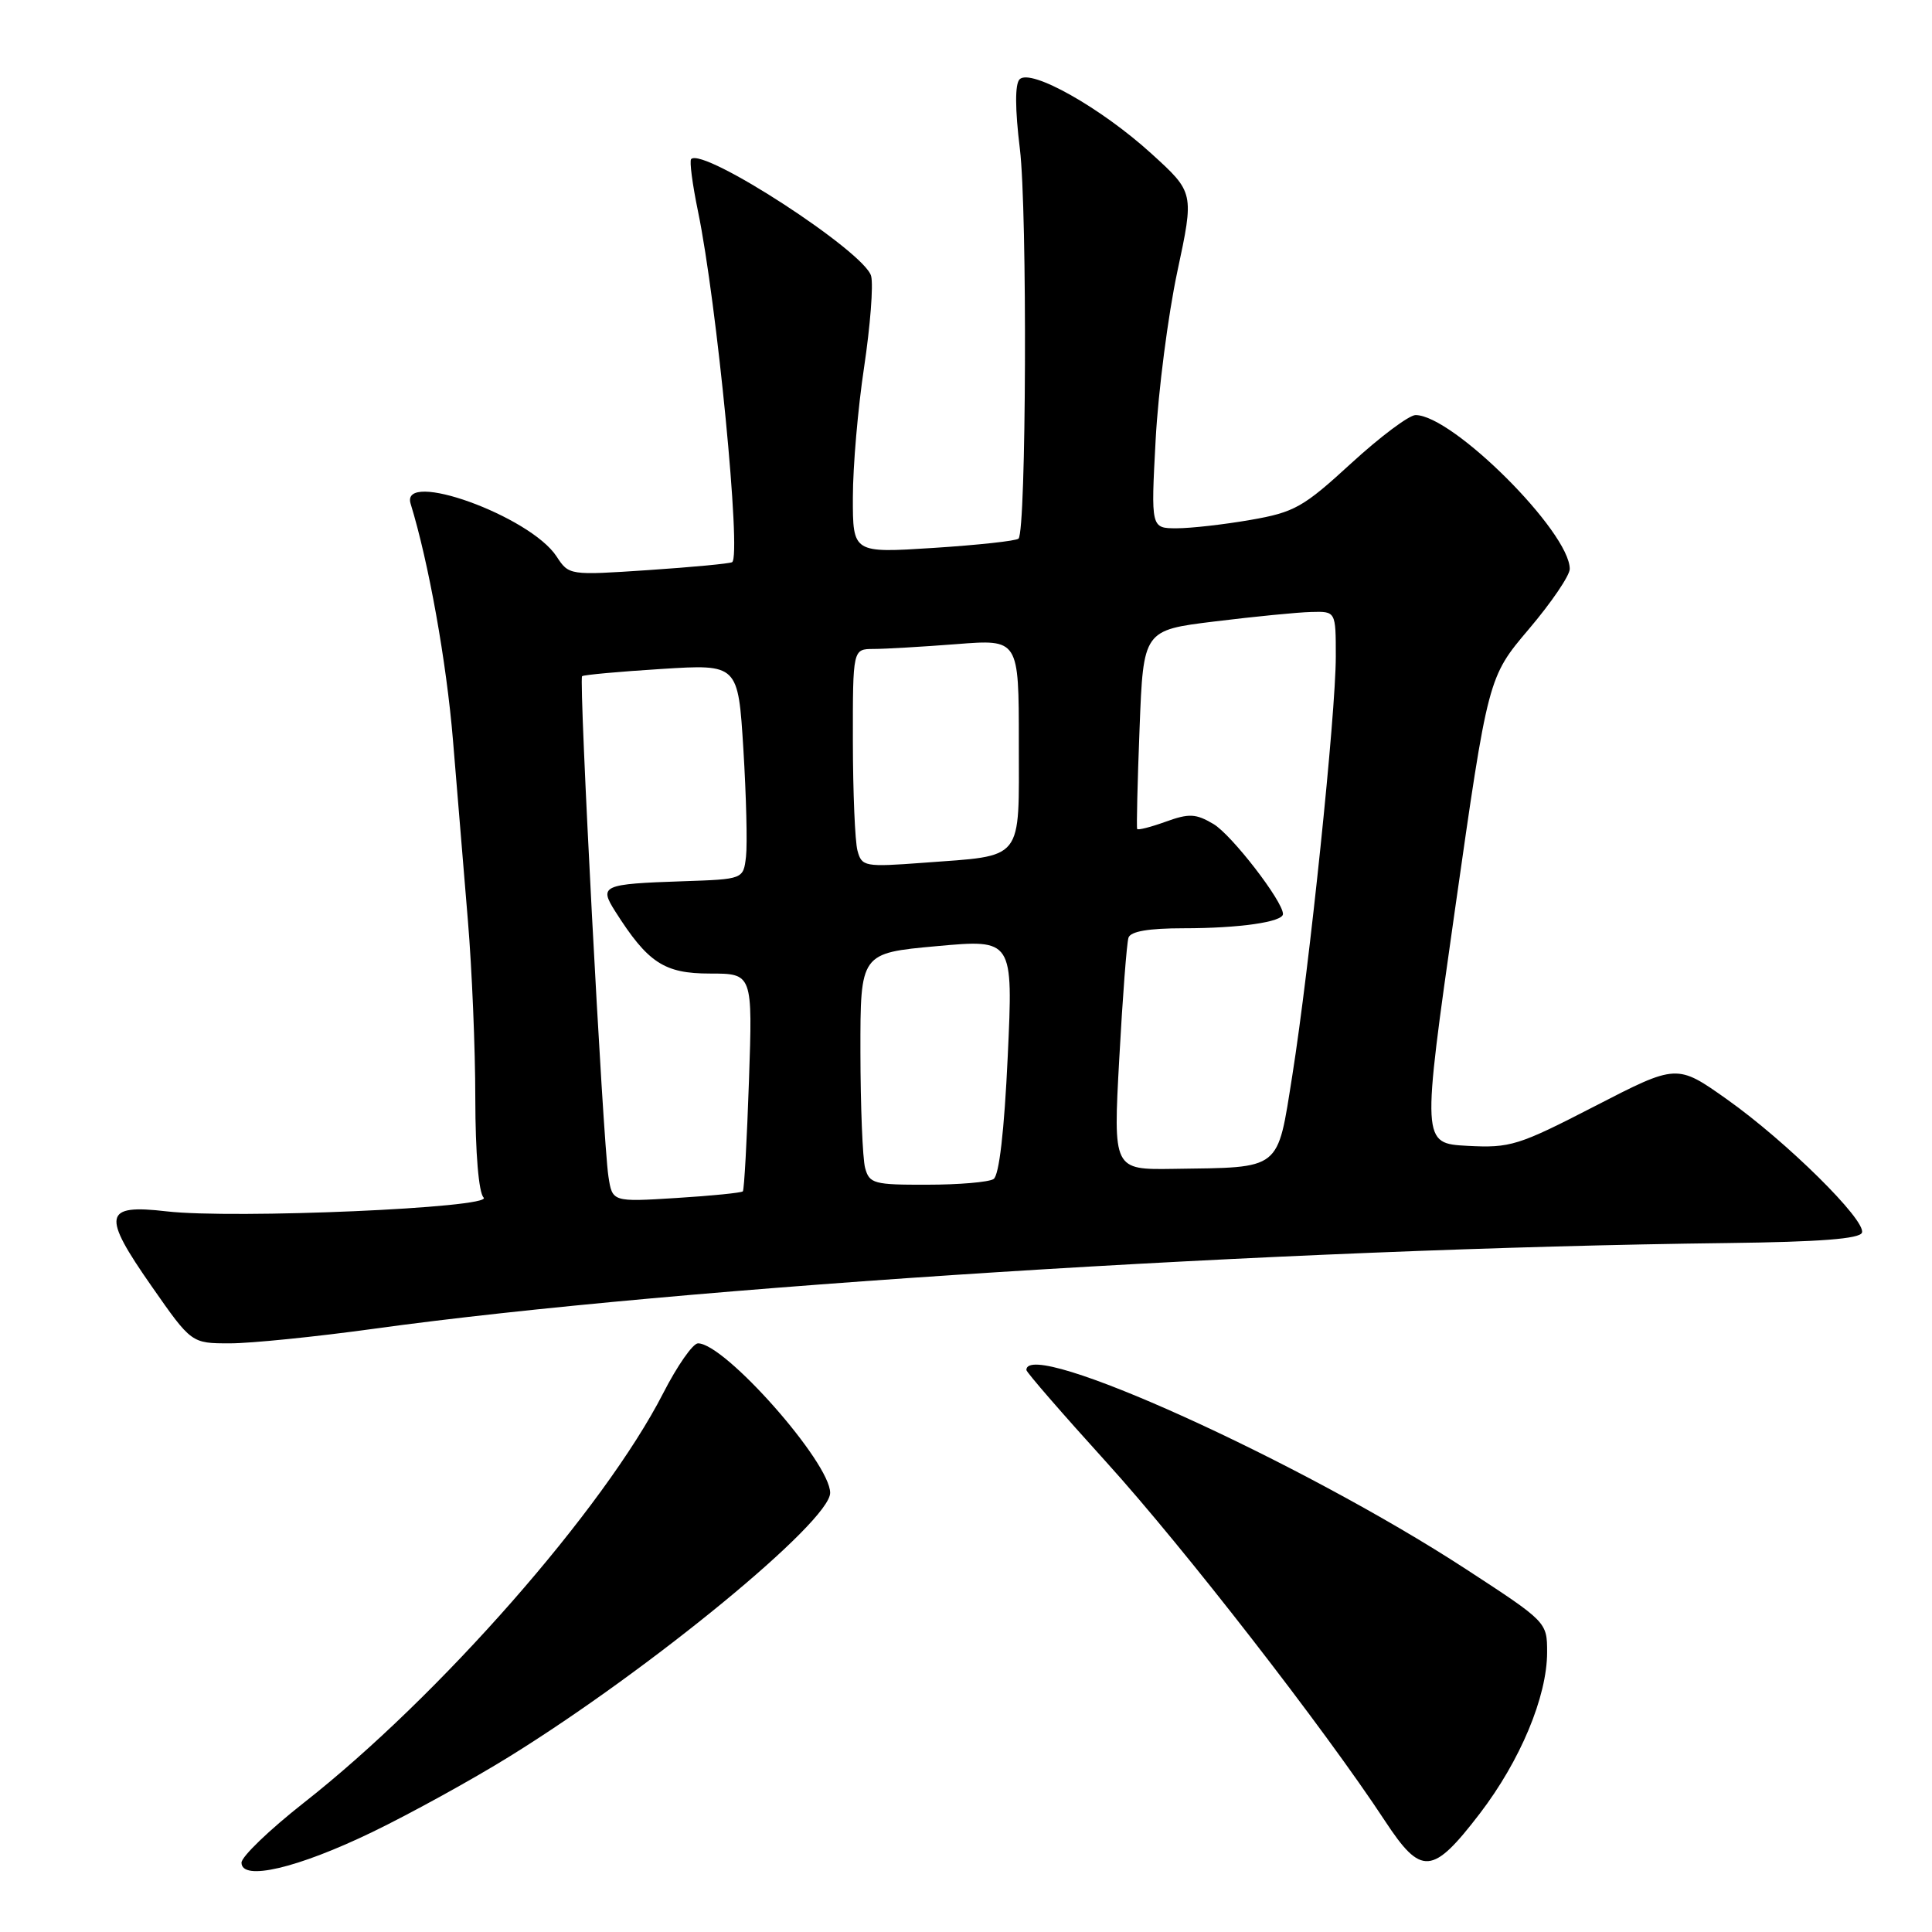 <?xml version="1.0" encoding="UTF-8" standalone="no"?>
<!DOCTYPE svg PUBLIC "-//W3C//DTD SVG 1.1//EN" "http://www.w3.org/Graphics/SVG/1.1/DTD/svg11.dtd" >
<svg xmlns="http://www.w3.org/2000/svg" xmlns:xlink="http://www.w3.org/1999/xlink" version="1.1" viewBox="0 0 256 256">
 <g >
 <path fill="currentColor"
d=" M 49.37 242.74 C 54.39 240.31 62.55 235.82 67.50 232.75 C 86.21 221.17 110.00 201.61 110.00 197.81 C 110.00 193.78 96.05 178.00 92.49 178.00 C 91.81 178.00 89.74 180.97 87.88 184.60 C 80.01 199.96 58.23 224.78 40.19 238.93 C 35.69 242.47 32.00 246.02 32.00 246.81 C 32.00 249.29 39.41 247.56 49.37 242.74 Z  M 196.07 240.32 C 201.45 233.30 205.00 224.80 205.00 218.93 C 205.00 214.94 204.96 214.90 194.25 207.92 C 172.36 193.65 136.00 177.18 136.00 181.53 C 136.00 181.82 140.78 187.33 146.63 193.78 C 156.81 205.01 175.50 229.07 183.53 241.30 C 188.33 248.60 189.81 248.48 196.07 240.32 Z  M 49.53 176.07 C 89.89 170.49 170.09 165.41 228.92 164.71 C 241.14 164.56 246.45 164.15 246.72 163.33 C 247.27 161.68 236.72 151.26 228.85 145.68 C 222.20 140.97 222.20 140.97 211.35 146.56 C 201.17 151.81 200.13 152.13 194.44 151.83 C 188.38 151.50 188.38 151.50 192.78 120.61 C 197.18 89.73 197.18 89.73 202.59 83.35 C 205.57 79.84 208.00 76.26 208.00 75.39 C 208.00 70.49 192.48 55.00 187.57 55.00 C 186.71 55.00 182.87 57.88 179.04 61.39 C 172.69 67.22 171.52 67.88 165.71 68.89 C 162.20 69.50 157.80 70.00 155.92 70.00 C 152.50 70.00 152.50 70.00 153.13 58.25 C 153.48 51.79 154.77 41.78 156.00 36.00 C 158.24 25.51 158.24 25.51 152.55 20.34 C 145.90 14.29 136.56 9.03 135.10 10.51 C 134.48 11.15 134.49 14.41 135.14 19.74 C 136.14 27.93 135.99 70.35 134.96 71.37 C 134.67 71.67 129.60 72.22 123.71 72.60 C 113.00 73.29 113.00 73.29 113.01 65.90 C 113.01 61.83 113.68 54.06 114.50 48.64 C 115.31 43.22 115.74 37.79 115.43 36.58 C 114.63 33.40 93.20 19.47 91.58 21.08 C 91.34 21.32 91.75 24.44 92.49 28.01 C 94.99 40.11 98.26 73.72 97.01 74.49 C 96.71 74.68 91.72 75.15 85.92 75.54 C 75.42 76.24 75.39 76.24 73.74 73.72 C 70.23 68.37 52.99 62.15 54.41 66.75 C 56.79 74.48 59.16 87.68 60.02 98.07 C 60.58 104.91 61.48 115.67 62.00 122.00 C 62.53 128.32 62.98 138.92 62.98 145.55 C 62.99 152.79 63.43 158.03 64.08 158.68 C 65.44 160.04 30.96 161.54 22.07 160.51 C 13.72 159.54 13.45 160.93 20.10 170.45 C 25.37 178.00 25.37 178.00 30.46 178.00 C 33.26 178.00 41.84 177.13 49.53 176.07 Z  M 80.62 155.89 C 79.89 151.19 76.67 89.99 77.13 89.60 C 77.33 89.42 82.07 88.99 87.65 88.64 C 97.80 88.00 97.80 88.00 98.50 99.25 C 98.88 105.44 99.04 111.85 98.85 113.50 C 98.50 116.50 98.50 116.50 90.50 116.77 C 79.81 117.13 79.35 117.34 81.52 120.76 C 85.84 127.57 88.01 129.00 94.05 129.00 C 99.73 129.00 99.73 129.00 99.24 143.25 C 98.97 151.09 98.61 157.66 98.43 157.86 C 98.26 158.05 94.30 158.45 89.63 158.74 C 81.14 159.27 81.14 159.27 80.62 155.89 Z  M 114.63 154.75 C 114.30 153.51 114.02 146.60 114.01 139.39 C 114.00 126.29 114.00 126.29 124.12 125.37 C 134.25 124.45 134.25 124.45 133.53 139.98 C 133.07 149.87 132.39 155.77 131.65 156.23 C 131.02 156.64 127.06 156.98 122.87 156.98 C 115.79 157.00 115.19 156.84 114.63 154.75 Z  M 148.31 140.25 C 148.75 132.14 149.30 124.94 149.53 124.25 C 149.80 123.41 152.20 123.00 156.84 123.00 C 164.18 123.00 170.00 122.17 170.00 121.11 C 170.00 119.42 163.18 110.59 160.78 109.18 C 158.44 107.80 157.56 107.76 154.46 108.88 C 152.47 109.60 150.77 110.03 150.68 109.84 C 150.58 109.65 150.72 103.65 151.00 96.50 C 151.50 83.50 151.50 83.50 161.00 82.34 C 166.22 81.70 171.96 81.13 173.75 81.09 C 177.00 81.00 177.00 81.00 177.00 86.99 C 177.00 94.61 173.52 128.10 171.24 142.49 C 169.21 155.23 169.92 154.67 155.50 154.88 C 147.50 155.00 147.50 155.00 148.31 140.25 Z  M 113.62 112.71 C 113.29 111.49 113.02 104.99 113.01 98.25 C 113.00 86.00 113.00 86.00 115.75 85.99 C 117.26 85.99 122.21 85.70 126.75 85.35 C 135.00 84.70 135.00 84.70 135.00 98.38 C 135.00 114.33 135.81 113.31 122.36 114.32 C 114.56 114.90 114.19 114.83 113.62 112.71 Z "/>
</g>
</svg>